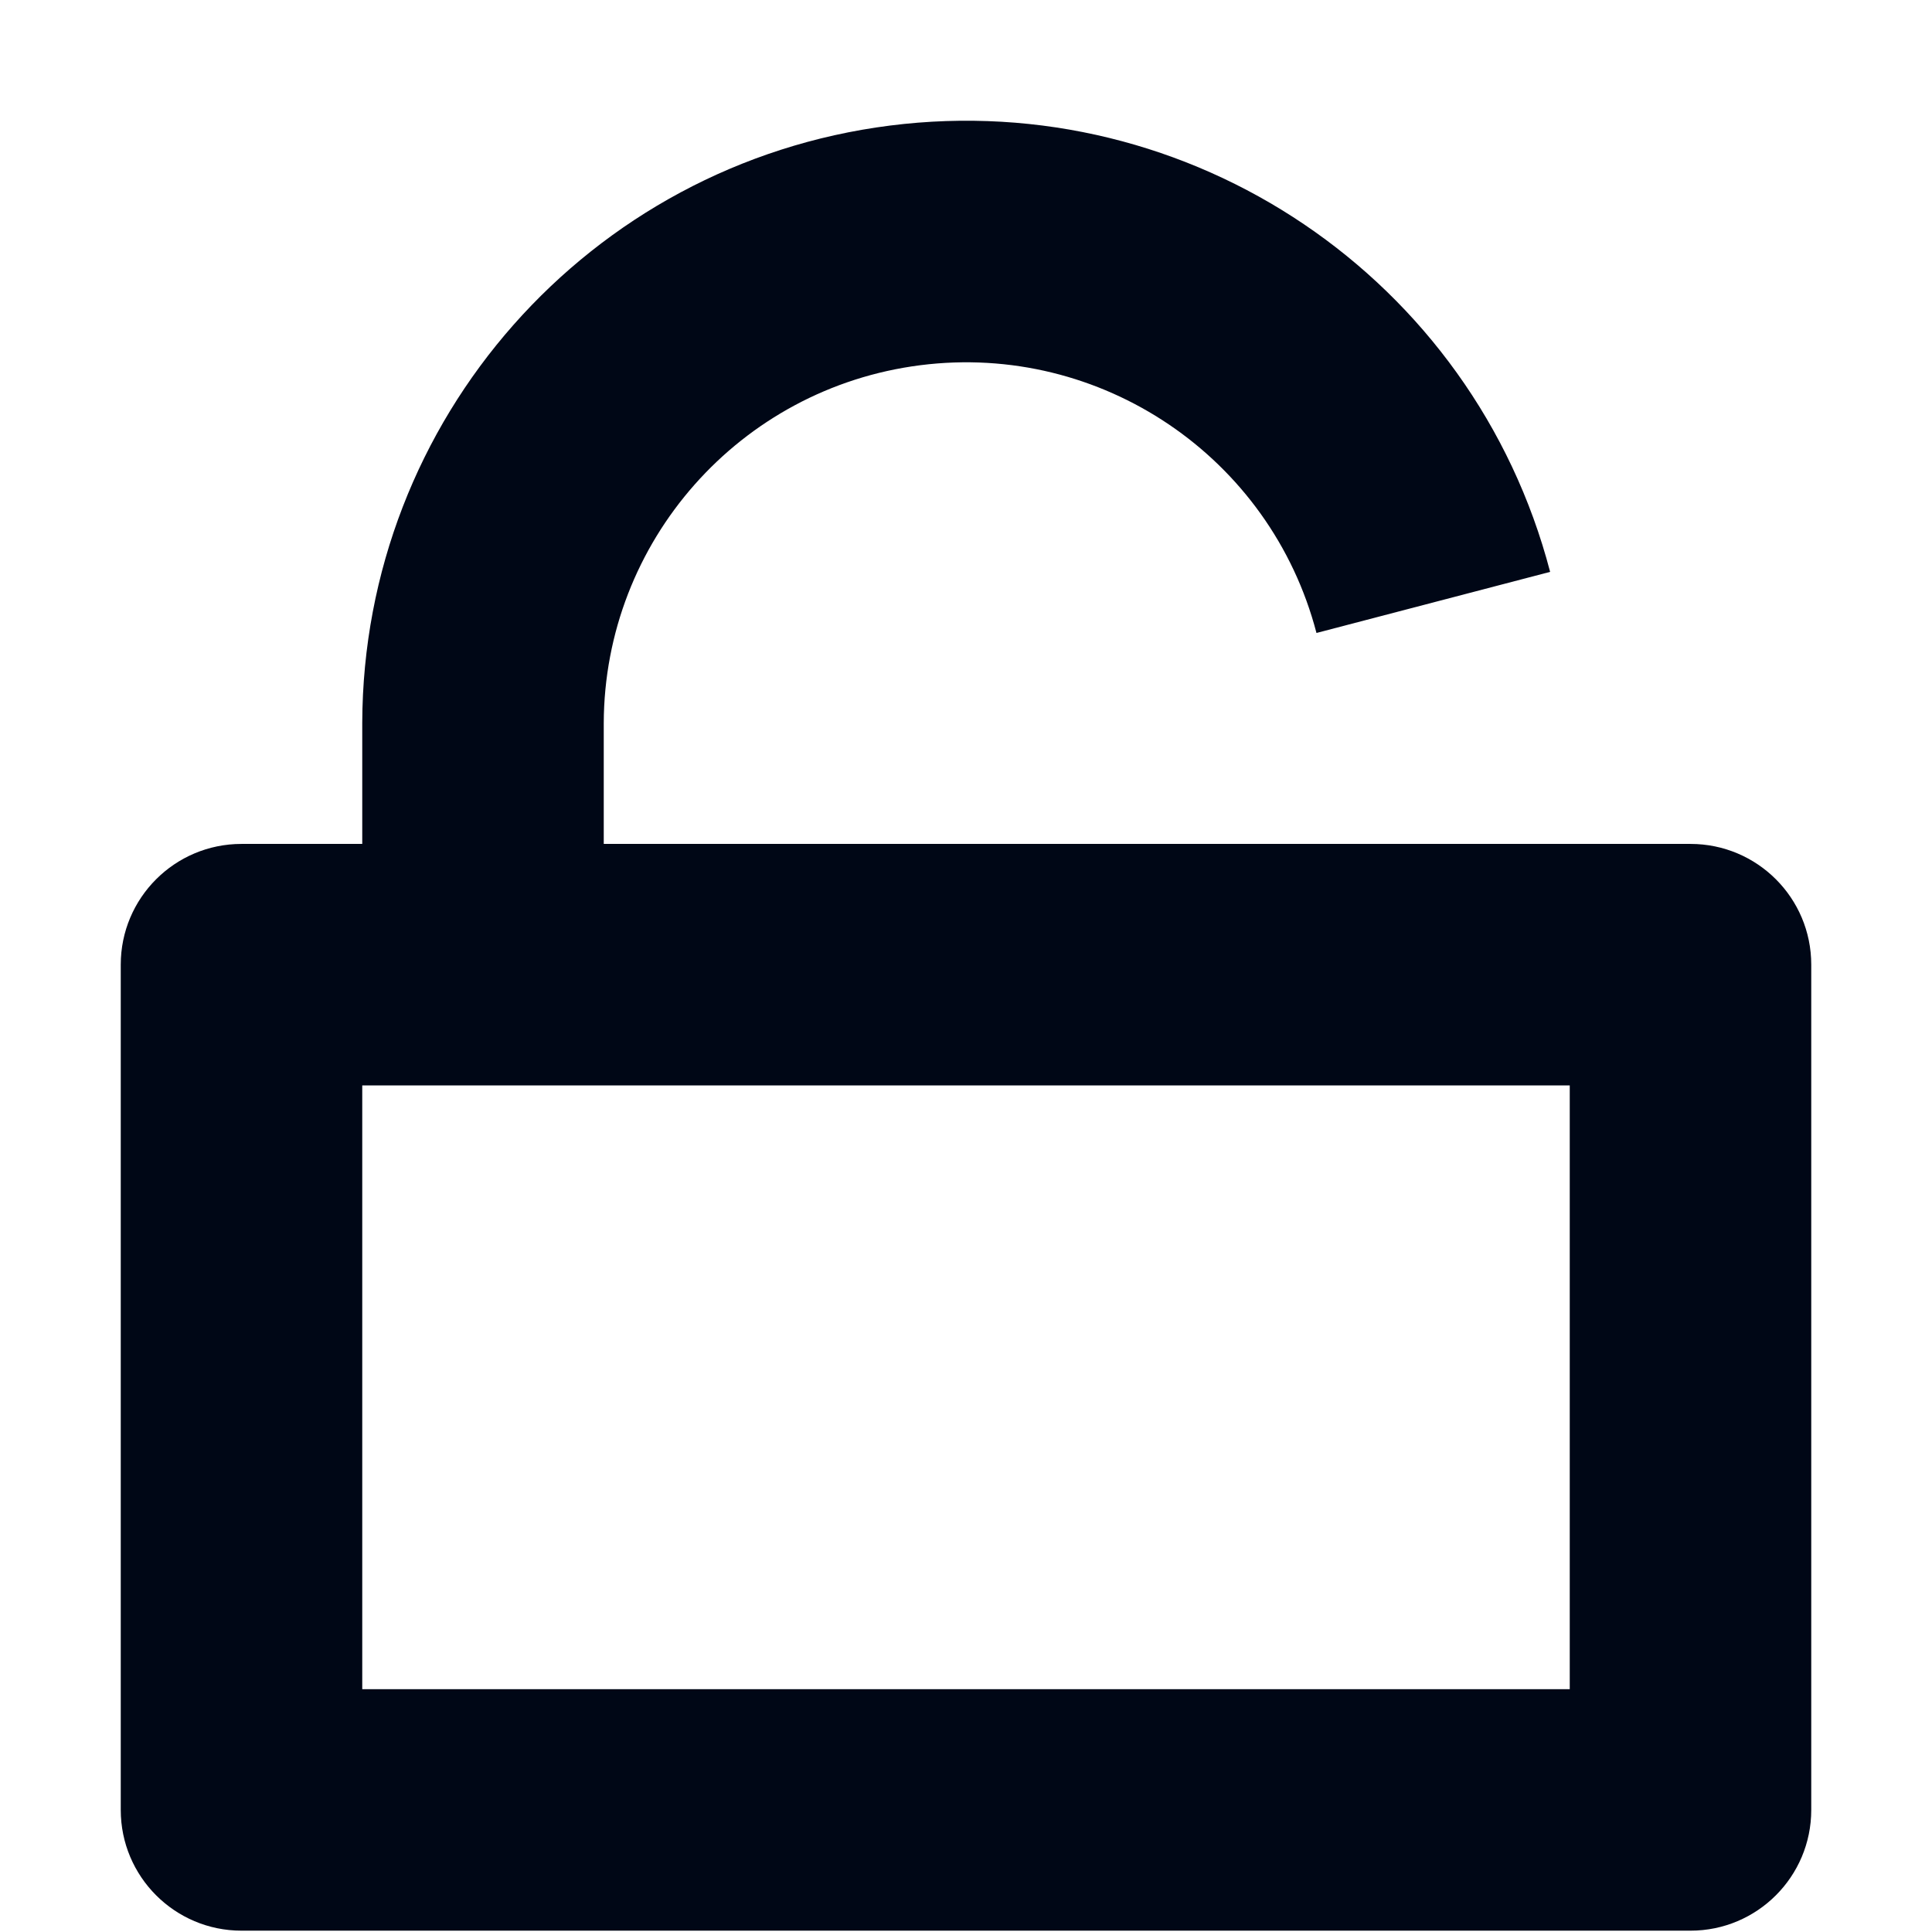 <svg width="32" height="32" viewBox="0 0 32 32" fill="none" xmlns="http://www.w3.org/2000/svg">
<path fill-rule="evenodd" clip-rule="evenodd" d="M14.739 2.08C19.724 1.447 24.404 4.611 25.675 9.472L21.805 10.484C21.043 7.567 18.234 5.669 15.244 6.049C12.253 6.429 10.009 8.969 10 11.978V13.978H28C29.105 13.978 30 14.873 30 15.978V29.978C30 31.082 29.105 31.978 28 31.978H4C2.895 31.978 2 31.082 2 29.978V15.978C2 14.873 2.895 13.978 4 13.978H6L6 11.972C6.014 6.948 9.755 2.714 14.739 2.08ZM6 17.978V27.978H26V17.978H6Z" fill="#000716"/>
</svg>
